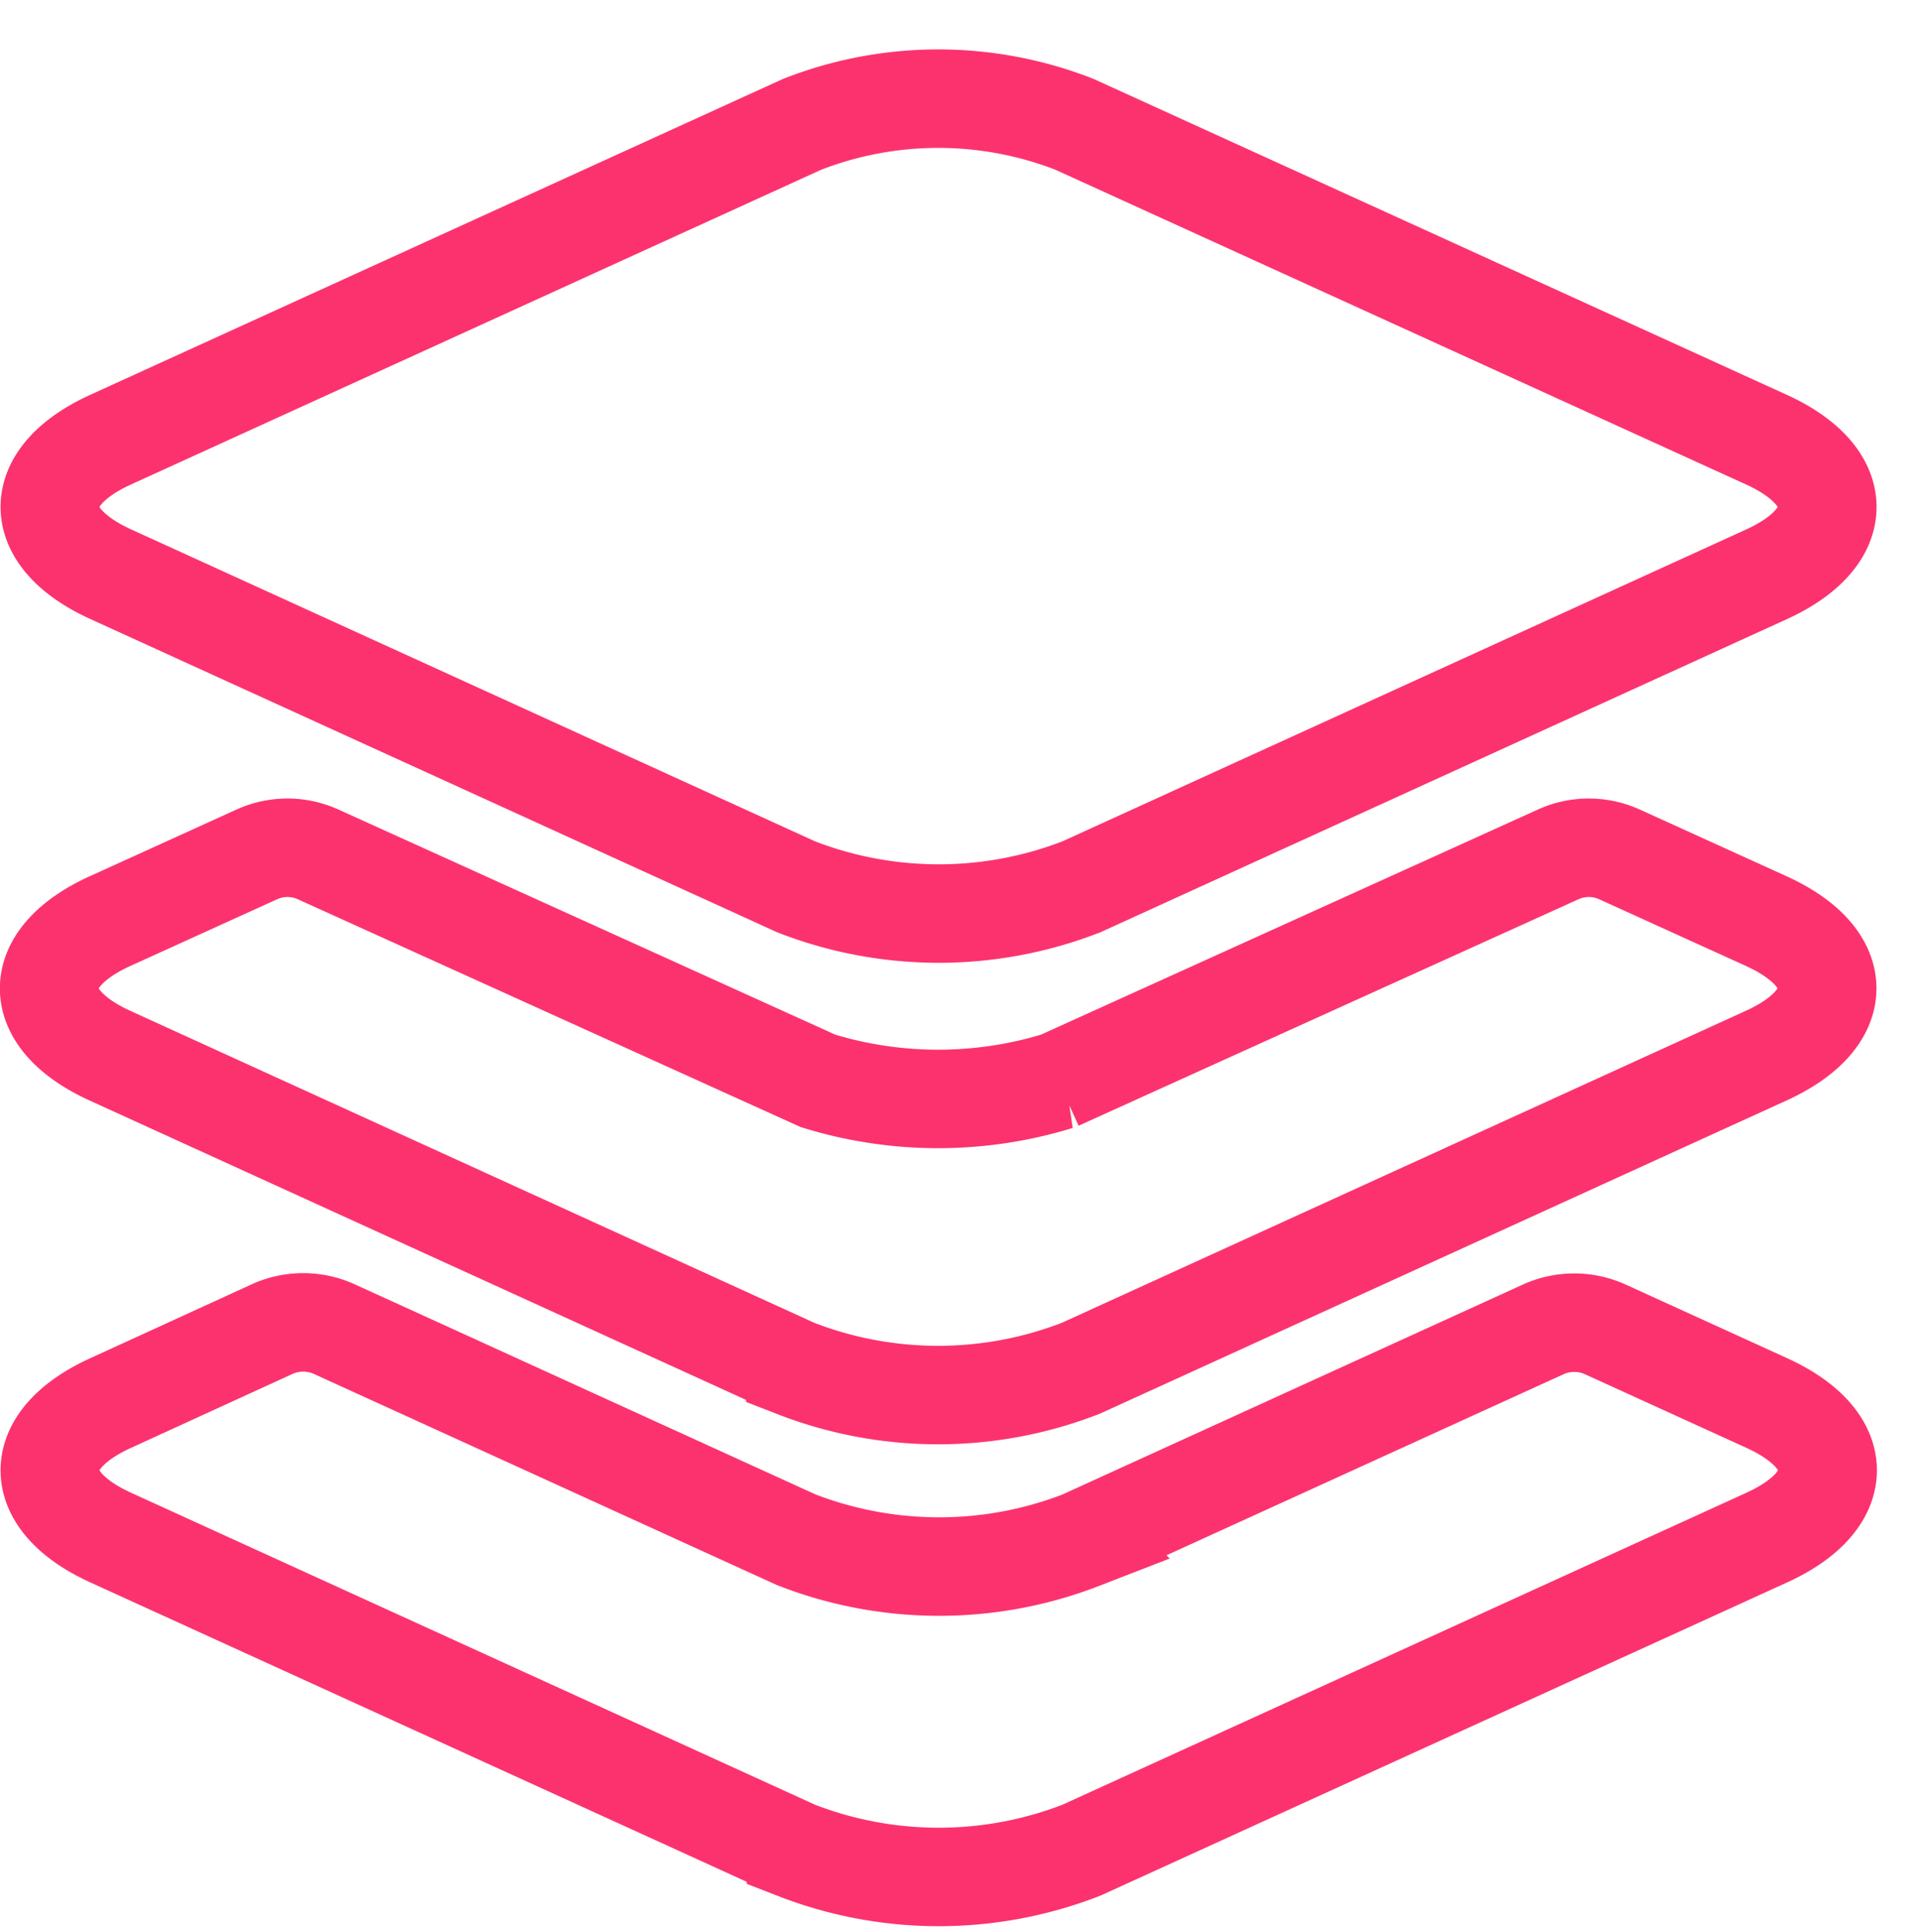 <svg xmlns="http://www.w3.org/2000/svg" width="19.5" height="19.615" viewBox="0 0 19.5 19.615">
  <g id="scale" transform="translate(-21.461 -109)">
    <rect id="Rectangle_273" data-name="Rectangle 273" width="19" height="19" transform="translate(21.961 109)" fill="rgba(255,255,255,0)"/>
    <g id="Icon_ionic-ios-apps" data-name="Icon ionic-ios-apps" transform="translate(21.962 110)">
      <path id="Path_225" data-name="Path 225" d="M21.933,7.959l-7.024-3.2a3.8,3.8,0,0,0-2.769,0l-7.019,3.2c-.827.376-.827.992,0,1.368L12.079,12.5a4,4,0,0,0,2.9,0l6.958-3.173C22.76,8.951,22.76,8.335,21.933,7.959Z" transform="translate(-4.496 -4.496)" fill="none" stroke="#fc326f" strokeWidth="1"/>
      <g id="Group_136" data-name="Group 136" transform="translate(-0.001 7.608)">
        <path id="Path_226" data-name="Path 226" d="M12.079,25.288,7.387,23.149a.763.763,0,0,0-.625,0L5.121,23.9c-.827.376-.827.992,0,1.368l6.958,3.173a4,4,0,0,0,2.9,0l6.958-3.173c.827-.376.827-.992,0-1.368l-1.641-.748a.763.763,0,0,0-.625,0l-4.692,2.139A4,4,0,0,1,12.079,25.288Z" transform="translate(-4.495 -18.263)" fill="none" stroke="#fc326f" strokeWidth="1"/>
        <path id="Path_227" data-name="Path 227" d="M21.93,16.619l-1.49-.677a.752.752,0,0,0-.621,0l-5.078,2.3a4.151,4.151,0,0,1-2.44,0l-5.078-2.3a.752.752,0,0,0-.621,0l-1.49.677c-.827.376-.827.992,0,1.368l6.958,3.173a4,4,0,0,0,2.9,0l6.958-3.173C22.758,17.611,22.758,16.995,21.93,16.619Z" transform="translate(-4.493 -15.875)" fill="none" stroke="#fc326f" strokeWidth="1"/>
      </g>
    </g>
  </g>
</svg>
